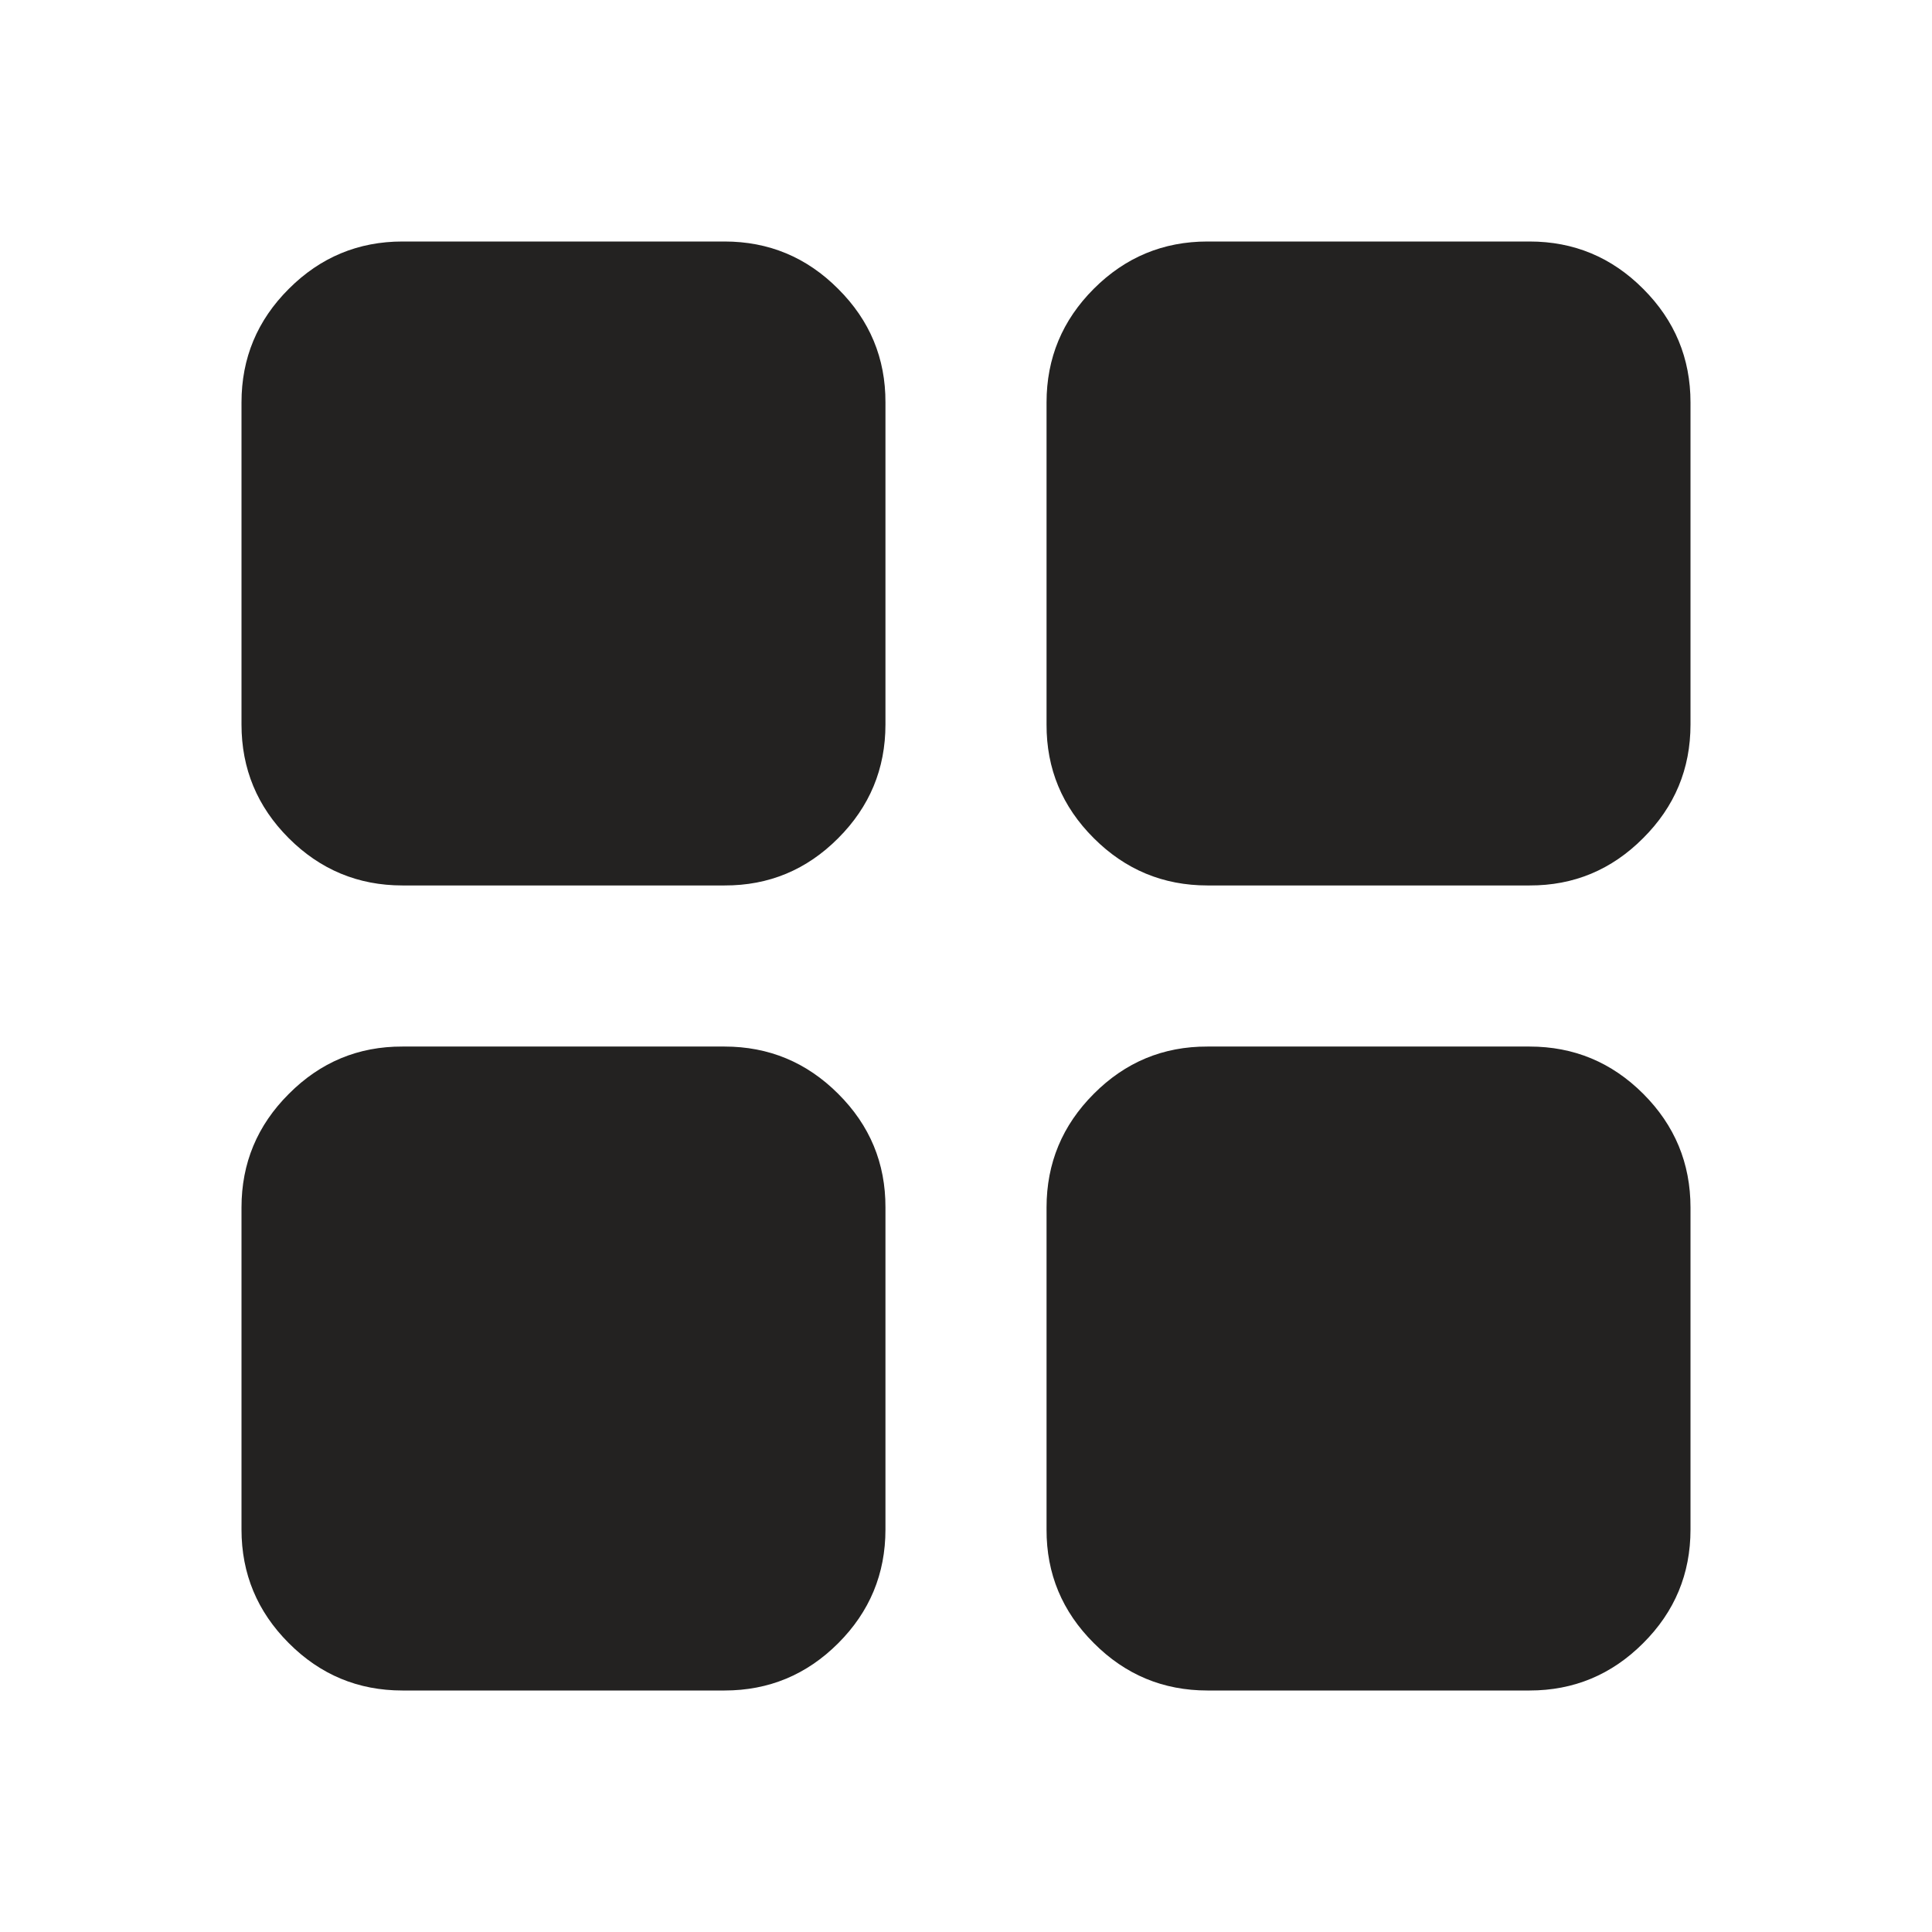 <svg width="13" height="13" viewBox="0 0 13 13" fill="none" xmlns="http://www.w3.org/2000/svg">
<path d="M2.708 5.958C2.41 5.958 2.155 5.852 1.943 5.64C1.731 5.428 1.625 5.173 1.625 4.875V2.708C1.625 2.41 1.731 2.155 1.944 1.943C2.156 1.731 2.411 1.625 2.708 1.625H4.875C5.173 1.625 5.428 1.731 5.64 1.944C5.853 2.156 5.959 2.411 5.958 2.708V4.875C5.958 5.173 5.852 5.428 5.64 5.64C5.428 5.853 5.173 5.959 4.875 5.958H2.708ZM2.708 11.375C2.41 11.375 2.155 11.269 1.943 11.056C1.731 10.844 1.625 10.589 1.625 10.292V8.125C1.625 7.827 1.731 7.572 1.944 7.36C2.156 7.147 2.411 7.041 2.708 7.042H4.875C5.173 7.042 5.428 7.148 5.64 7.36C5.853 7.572 5.959 7.827 5.958 8.125V10.292C5.958 10.59 5.852 10.845 5.64 11.057C5.428 11.269 5.173 11.375 4.875 11.375H2.708ZM8.125 5.958C7.827 5.958 7.572 5.852 7.36 5.64C7.147 5.428 7.041 5.173 7.042 4.875V2.708C7.042 2.41 7.148 2.155 7.36 1.943C7.572 1.731 7.827 1.625 8.125 1.625H10.292C10.59 1.625 10.845 1.731 11.057 1.944C11.269 2.156 11.375 2.411 11.375 2.708V4.875C11.375 5.173 11.269 5.428 11.056 5.64C10.844 5.853 10.589 5.959 10.292 5.958H8.125ZM8.125 11.375C7.827 11.375 7.572 11.269 7.36 11.056C7.147 10.844 7.041 10.589 7.042 10.292V8.125C7.042 7.827 7.148 7.572 7.36 7.36C7.572 7.147 7.827 7.041 8.125 7.042H10.292C10.59 7.042 10.845 7.148 11.057 7.36C11.269 7.572 11.375 7.827 11.375 8.125V10.292C11.375 10.59 11.269 10.845 11.056 11.057C10.844 11.269 10.589 11.375 10.292 11.375H8.125Z" fill="#232221"/>
</svg>
